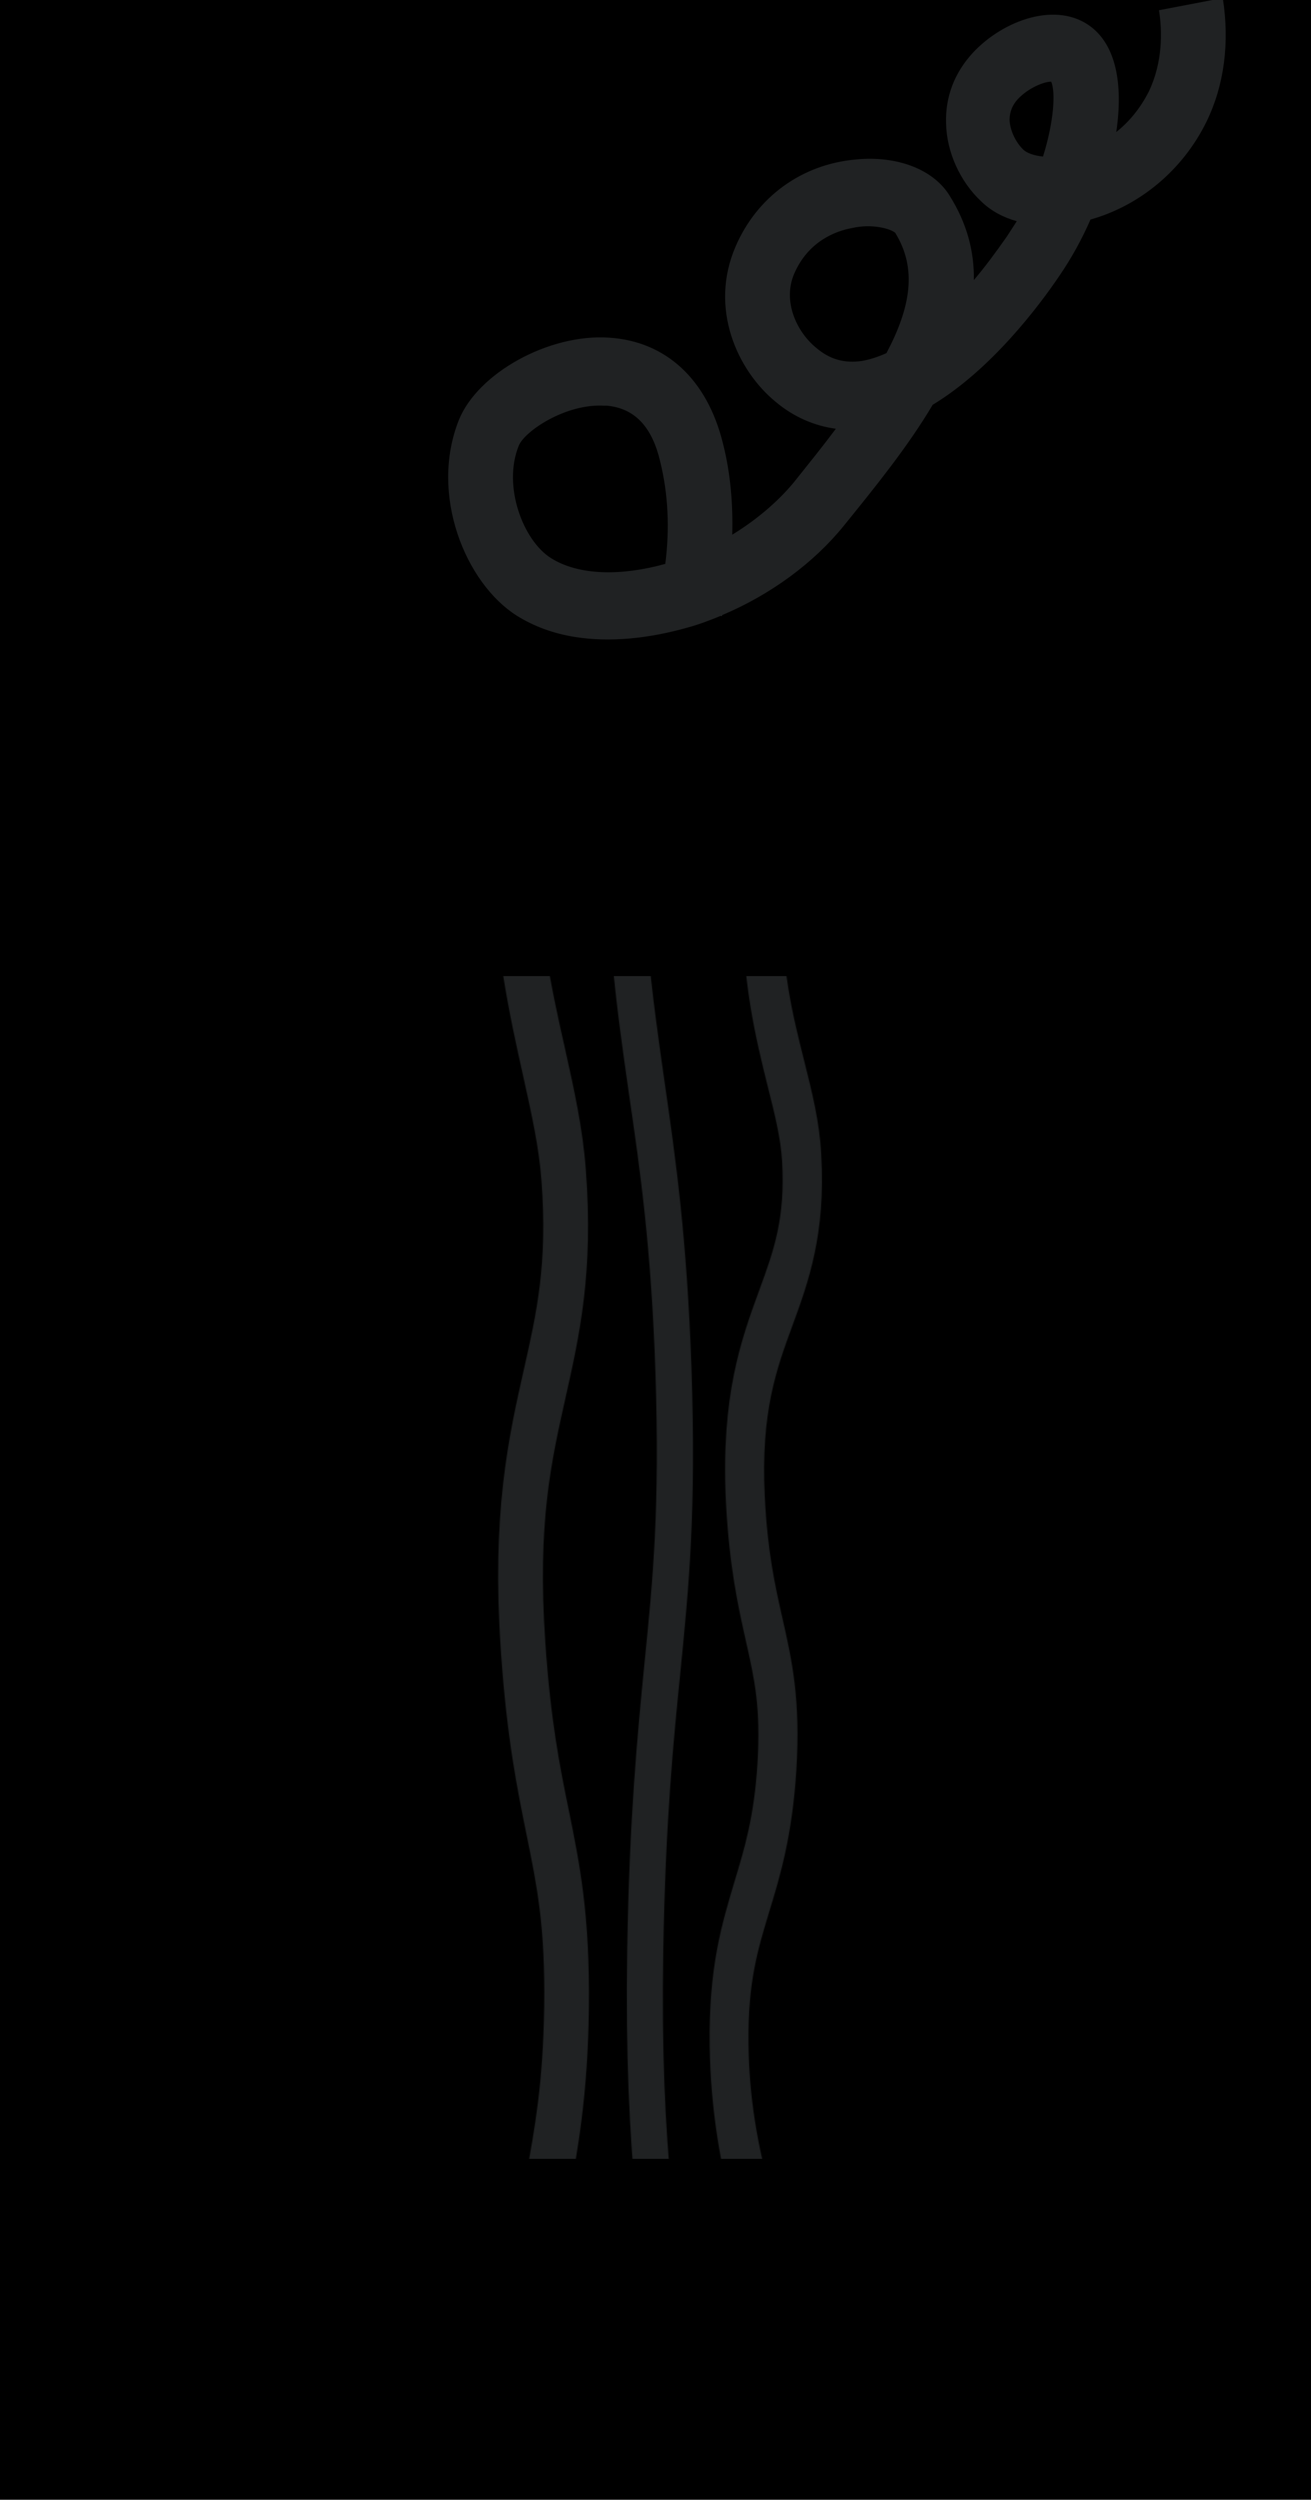 <svg width="1512" height="2881" viewBox="0 0 1512 2881" fill="none" xmlns="http://www.w3.org/2000/svg">
<g clip-path="url(#clip0_394_6)">
<rect width="1512" height="2881" fill="black"/>
<path d="M663.562 734.194C638.077 730.201 615.603 721.803 596.047 709.594C536.905 672.286 494.908 569.995 529.28 483.937C551.069 430.047 633.076 384.373 702.535 389.159C768.03 393.325 815.672 437.367 833.741 510.913C842.392 544.579 845.48 580.42 844.51 616.236C871.466 599.732 896.15 579.215 915.449 556.025C932.771 534.354 949.339 513.784 964.022 494.139C939.01 490.829 915.116 480.38 894.607 463.145C850.377 426.954 817.497 355.354 848.406 283.994C873.02 226.889 924.752 189.273 987.114 183.803C1034.85 179.09 1076.4 195.354 1094.95 225.084C1115.4 257.549 1123.67 289.936 1123.17 322.776C1135.97 307.713 1148.49 290.776 1161.19 272.649C1165.05 266.548 1168.81 261.041 1172.67 254.94C1157.09 250.67 1142.64 242.919 1131.58 232.042C1107.28 209.337 1091.74 175.202 1091.12 142.184C1090.11 111.546 1100.82 83.962 1121.82 61.038C1157.41 22.723 1219.46 0.744 1258.77 31.288C1286.18 52.651 1295.79 95.002 1287.41 152.212C1302.01 140.479 1314.81 125.415 1324.87 105.655C1341.23 71.64 1340.5 35.558 1336.68 11.794L1410.25 -2.282C1418.37 49.589 1411.86 98.557 1391.37 140.458C1364.11 195.93 1314.74 236.965 1257.69 253.019C1247.73 275.844 1235.6 297.718 1222.05 317.541C1197.86 353.378 1142.99 425.86 1075.69 466.524C1047.29 514.5 1009.16 561.564 973.199 605.918C938.65 648.665 888.803 685.357 832.892 708.907C832.799 709.502 832.799 709.502 832.705 710.097L831.006 709.83C819.221 714.69 806.868 719.46 794.136 722.952C747.359 736.35 702.639 740.316 663.562 734.194ZM704.668 468.134C702.402 467.779 699.571 467.336 697.212 467.576C652.385 464.819 604.983 497.018 598.315 513.652C579.437 560.074 603.242 622.936 635.457 643.224C667.673 663.512 716.931 663.915 767.293 649.859C772.499 609.221 770.63 569.302 761.406 531.89C752.368 493.287 733.551 472.66 704.668 468.134ZM1013.78 261.745C1005.28 260.414 994.903 260.007 982.264 262.903C964.342 266.192 932.375 277.643 916.028 315.316C902.406 346.711 918.326 382.125 941.48 400.993C957.359 414.454 974.069 418.901 994.257 415.968C1003.22 414.324 1012.37 411.49 1022.36 406.959C1050.38 354.045 1057.94 309.508 1032.47 268.332C1029.92 266.103 1023.41 263.253 1013.78 261.745ZM1212.37 94.124C1204.26 94.072 1186.34 101.019 1173.82 114.297C1167.51 121.234 1164.6 128.703 1164.33 137.805C1164.73 150.061 1171.27 163.887 1180.34 172.624C1184.41 176.309 1192.06 179.336 1202.91 180.427C1215.67 139.753 1217.49 105.899 1212.37 94.124Z" fill="#202223"/>
<mask id="mask0_394_6" style="mask-type:alpha" maskUnits="userSpaceOnUse" x="565" y="456" width="383" height="3457">
<path d="M627.95 3033.88C604.739 2945.2 590.877 2852.68 587.008 2760.17C581.85 2641.92 594.423 2573.49 606.673 2507.8C616.989 2452.51 626.338 2399.95 627.628 2312.91C628.917 2219.84 619.246 2173.31 607.318 2114.74C596.68 2062.18 584.429 2003.06 577.659 1902.33C566.699 1744.12 586.686 1655.98 604.094 1578.79C618.923 1513.1 631.818 1456.17 624.404 1359.82C621.502 1321.5 613.121 1284.27 603.449 1240.48C587.653 1169.86 567.988 1081.72 565.409 955.811C564.442 913.111 565.409 871.506 566.054 850.703L617.634 854.535C616.989 874.243 616.344 913.111 616.989 952.526C619.246 1063.66 636.332 1140.84 651.806 1209.27C662.122 1255.81 672.115 1300.15 675.661 1348.32C684.688 1466.57 668.247 1539.38 652.45 1610C635.687 1685 619.568 1755.07 628.917 1892.48C635.042 1983.35 645.68 2035.91 655.996 2086.27C668.569 2148.13 680.497 2206.71 679.208 2315.1C677.918 2414.73 666.312 2478.23 655.996 2534.07C644.391 2597.58 634.397 2652.32 638.588 2754.14C642.134 2836.81 654.385 2919.47 675.339 2998.85L627.95 3033.88Z" fill="#222323"/>
<path d="M755.933 3912.52C754.644 3880.22 752.065 3815.62 751.098 3748.84C748.519 3556.14 763.348 3423.66 776.243 3307.05C784.302 3233.7 791.394 3170.74 793.006 3104.5C796.552 2938.63 779.789 2840.64 762.058 2736.62C742.071 2620.57 719.505 2488.64 723.373 2247.22C725.952 2091.74 735.301 1998.68 743.361 1916.02C753.032 1820.21 761.091 1738.1 755.933 1582.08C751.098 1437.56 738.203 1348.32 725.63 1262.38C710.801 1158.91 696.616 1060.92 696.616 880.811C696.616 737.93 706.287 595.049 724.985 456L765.927 471.876C747.874 605.45 738.847 743.405 738.525 880.811C738.525 1052.16 752.065 1145.77 766.249 1245.4C779.144 1334.64 792.362 1426.61 797.52 1577.7C803 1741.93 794.618 1827.88 784.625 1928.06C776.565 2007.99 767.539 2098.86 764.96 2248.86C761.091 2479.33 782.046 2599.77 802.033 2716.37C820.731 2825.86 838.461 2929.32 834.915 3106.69C833.303 3178.41 825.566 3247.38 817.507 3320.19C804.934 3433.51 790.427 3562.16 793.006 3747.19C793.973 3812.34 796.23 3875.29 797.842 3907.05L755.933 3912.52Z" fill="#222323"/>
<path d="M851.033 2568.01C830.401 2499.04 819.44 2428.42 818.473 2357.8C817.183 2266.92 832.657 2217.11 847.164 2168.38C858.77 2130.06 869.731 2093.93 873.599 2032.62C877.468 1968.02 870.375 1936.27 860.382 1891.93C851.355 1851.42 841.039 1805.98 837.171 1729.89C831.368 1608.36 854.901 1543.76 875.533 1487.37C892.619 1440.84 905.837 1404.16 901.968 1337.92C900.356 1311.64 893.586 1284.27 885.527 1252.52C871.987 1197.78 854.901 1129.89 856.513 1034.64C857.158 1002.34 859.415 971.685 860.704 955.81L905.514 966.758C904.225 980.992 902.29 1008.36 901.968 1036.83C900.679 1115.66 914.218 1169.86 927.436 1222.41C936.462 1258.54 945.166 1292.48 947.101 1330.26C952.581 1422.77 931.949 1478.61 913.896 1527.88C895.198 1578.79 877.468 1627.52 881.981 1723.86C885.205 1789.01 893.909 1827.33 902.29 1864.56C913.251 1912.73 923.567 1958.17 918.409 2040.83C913.574 2116.38 899.711 2162.36 887.139 2203.42C873.921 2247.21 862.316 2284.44 863.283 2356.15C863.928 2415.28 873.277 2474.4 891.007 2533.52L851.033 2568.01Z" fill="#222323"/>
</mask>
<g mask="url(#mask0_394_6)">
<rect x="482.236" y="1124.97" width="515.8" height="1363.12" fill="#202223"/>
</g>
</g>
<defs>
<clipPath id="clip0_394_6">
<rect width="1512" height="2881" fill="white"/>
</clipPath>
</defs>
</svg>
